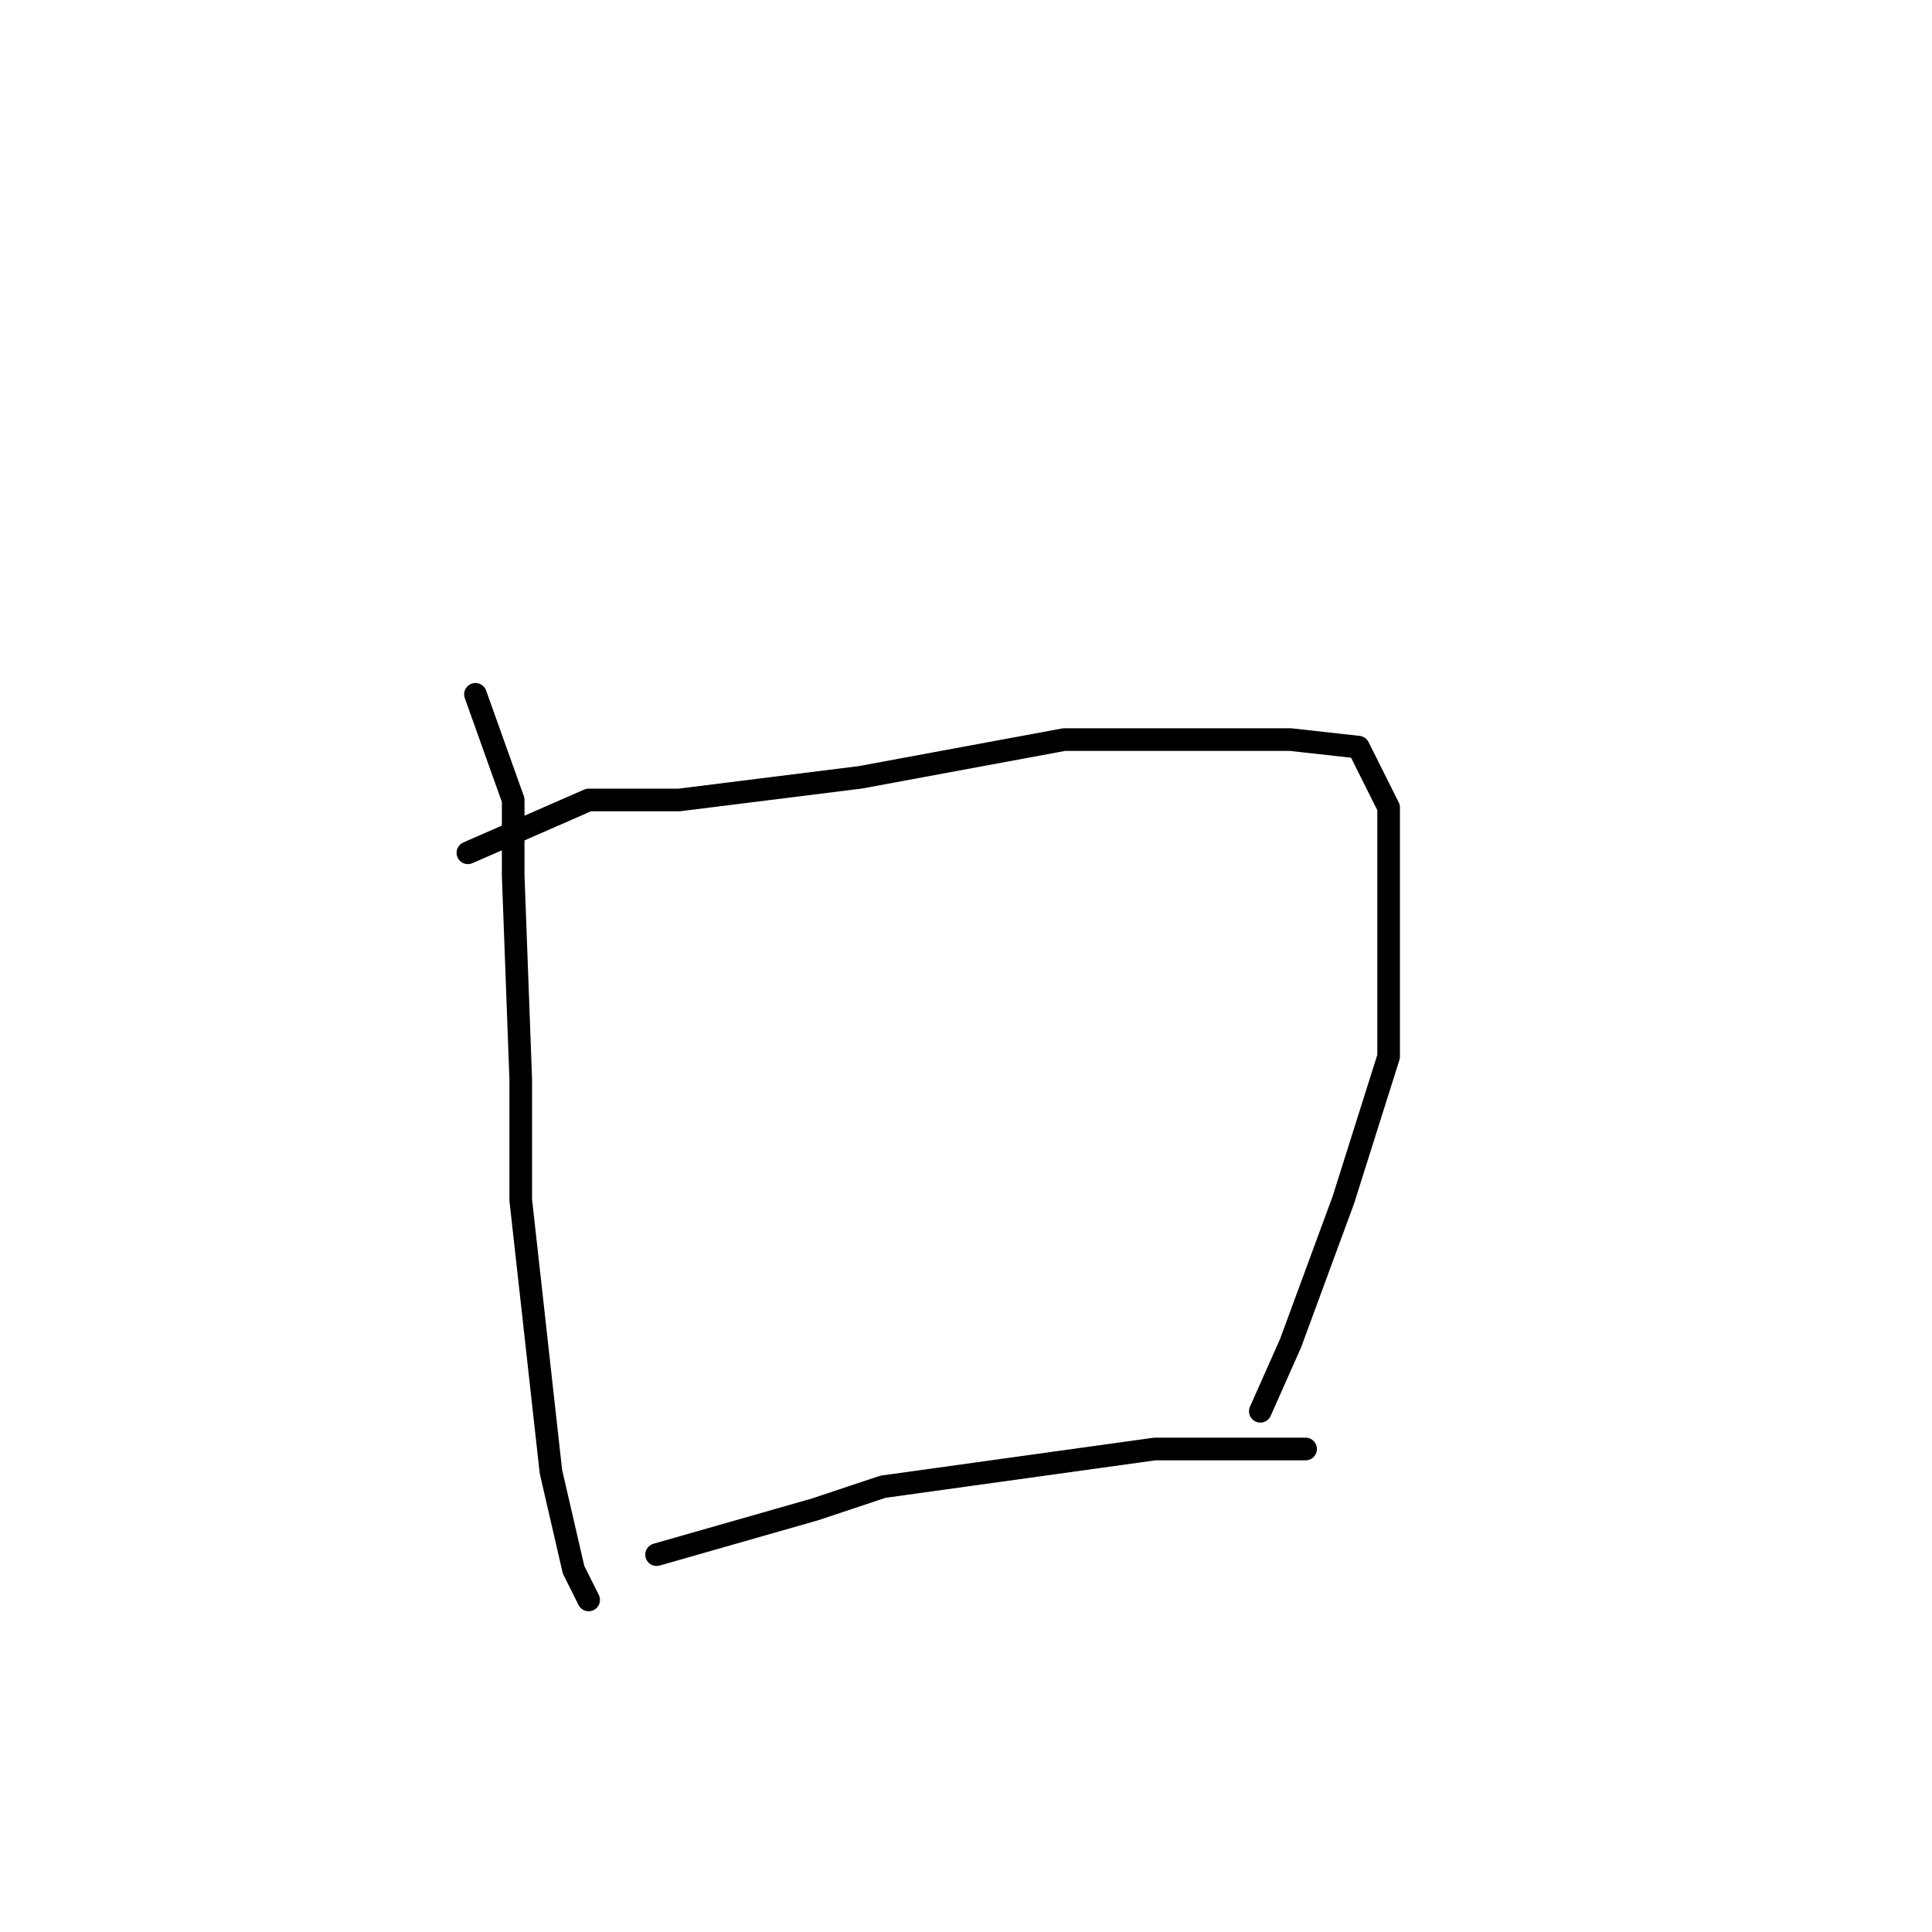 <?xml version="1.0" standalone="no"?>
    <svg width="256" height="256" xmlns="http://www.w3.org/2000/svg" version="1.1">
    <polyline stroke="black" stroke-width="3" stroke-linecap="round" fill="transparent" stroke-linejoin="round" points="63 92 68 106 68 116 69 143 69 159 73 195 76 208 78 212 78 212 " />
        <polyline stroke="black" stroke-width="3" stroke-linecap="round" fill="transparent" stroke-linejoin="round" points="62 113 78 106 90 106 114 103 141 98 163 98 171 98 180 99 184 107 184 121 184 140 178 159 171 178 167 187 167 187 " />
        <polyline stroke="black" stroke-width="3" stroke-linecap="round" fill="transparent" stroke-linejoin="round" points="87 206 108 200 117 197 153 192 173 192 173 192 " />
        </svg>